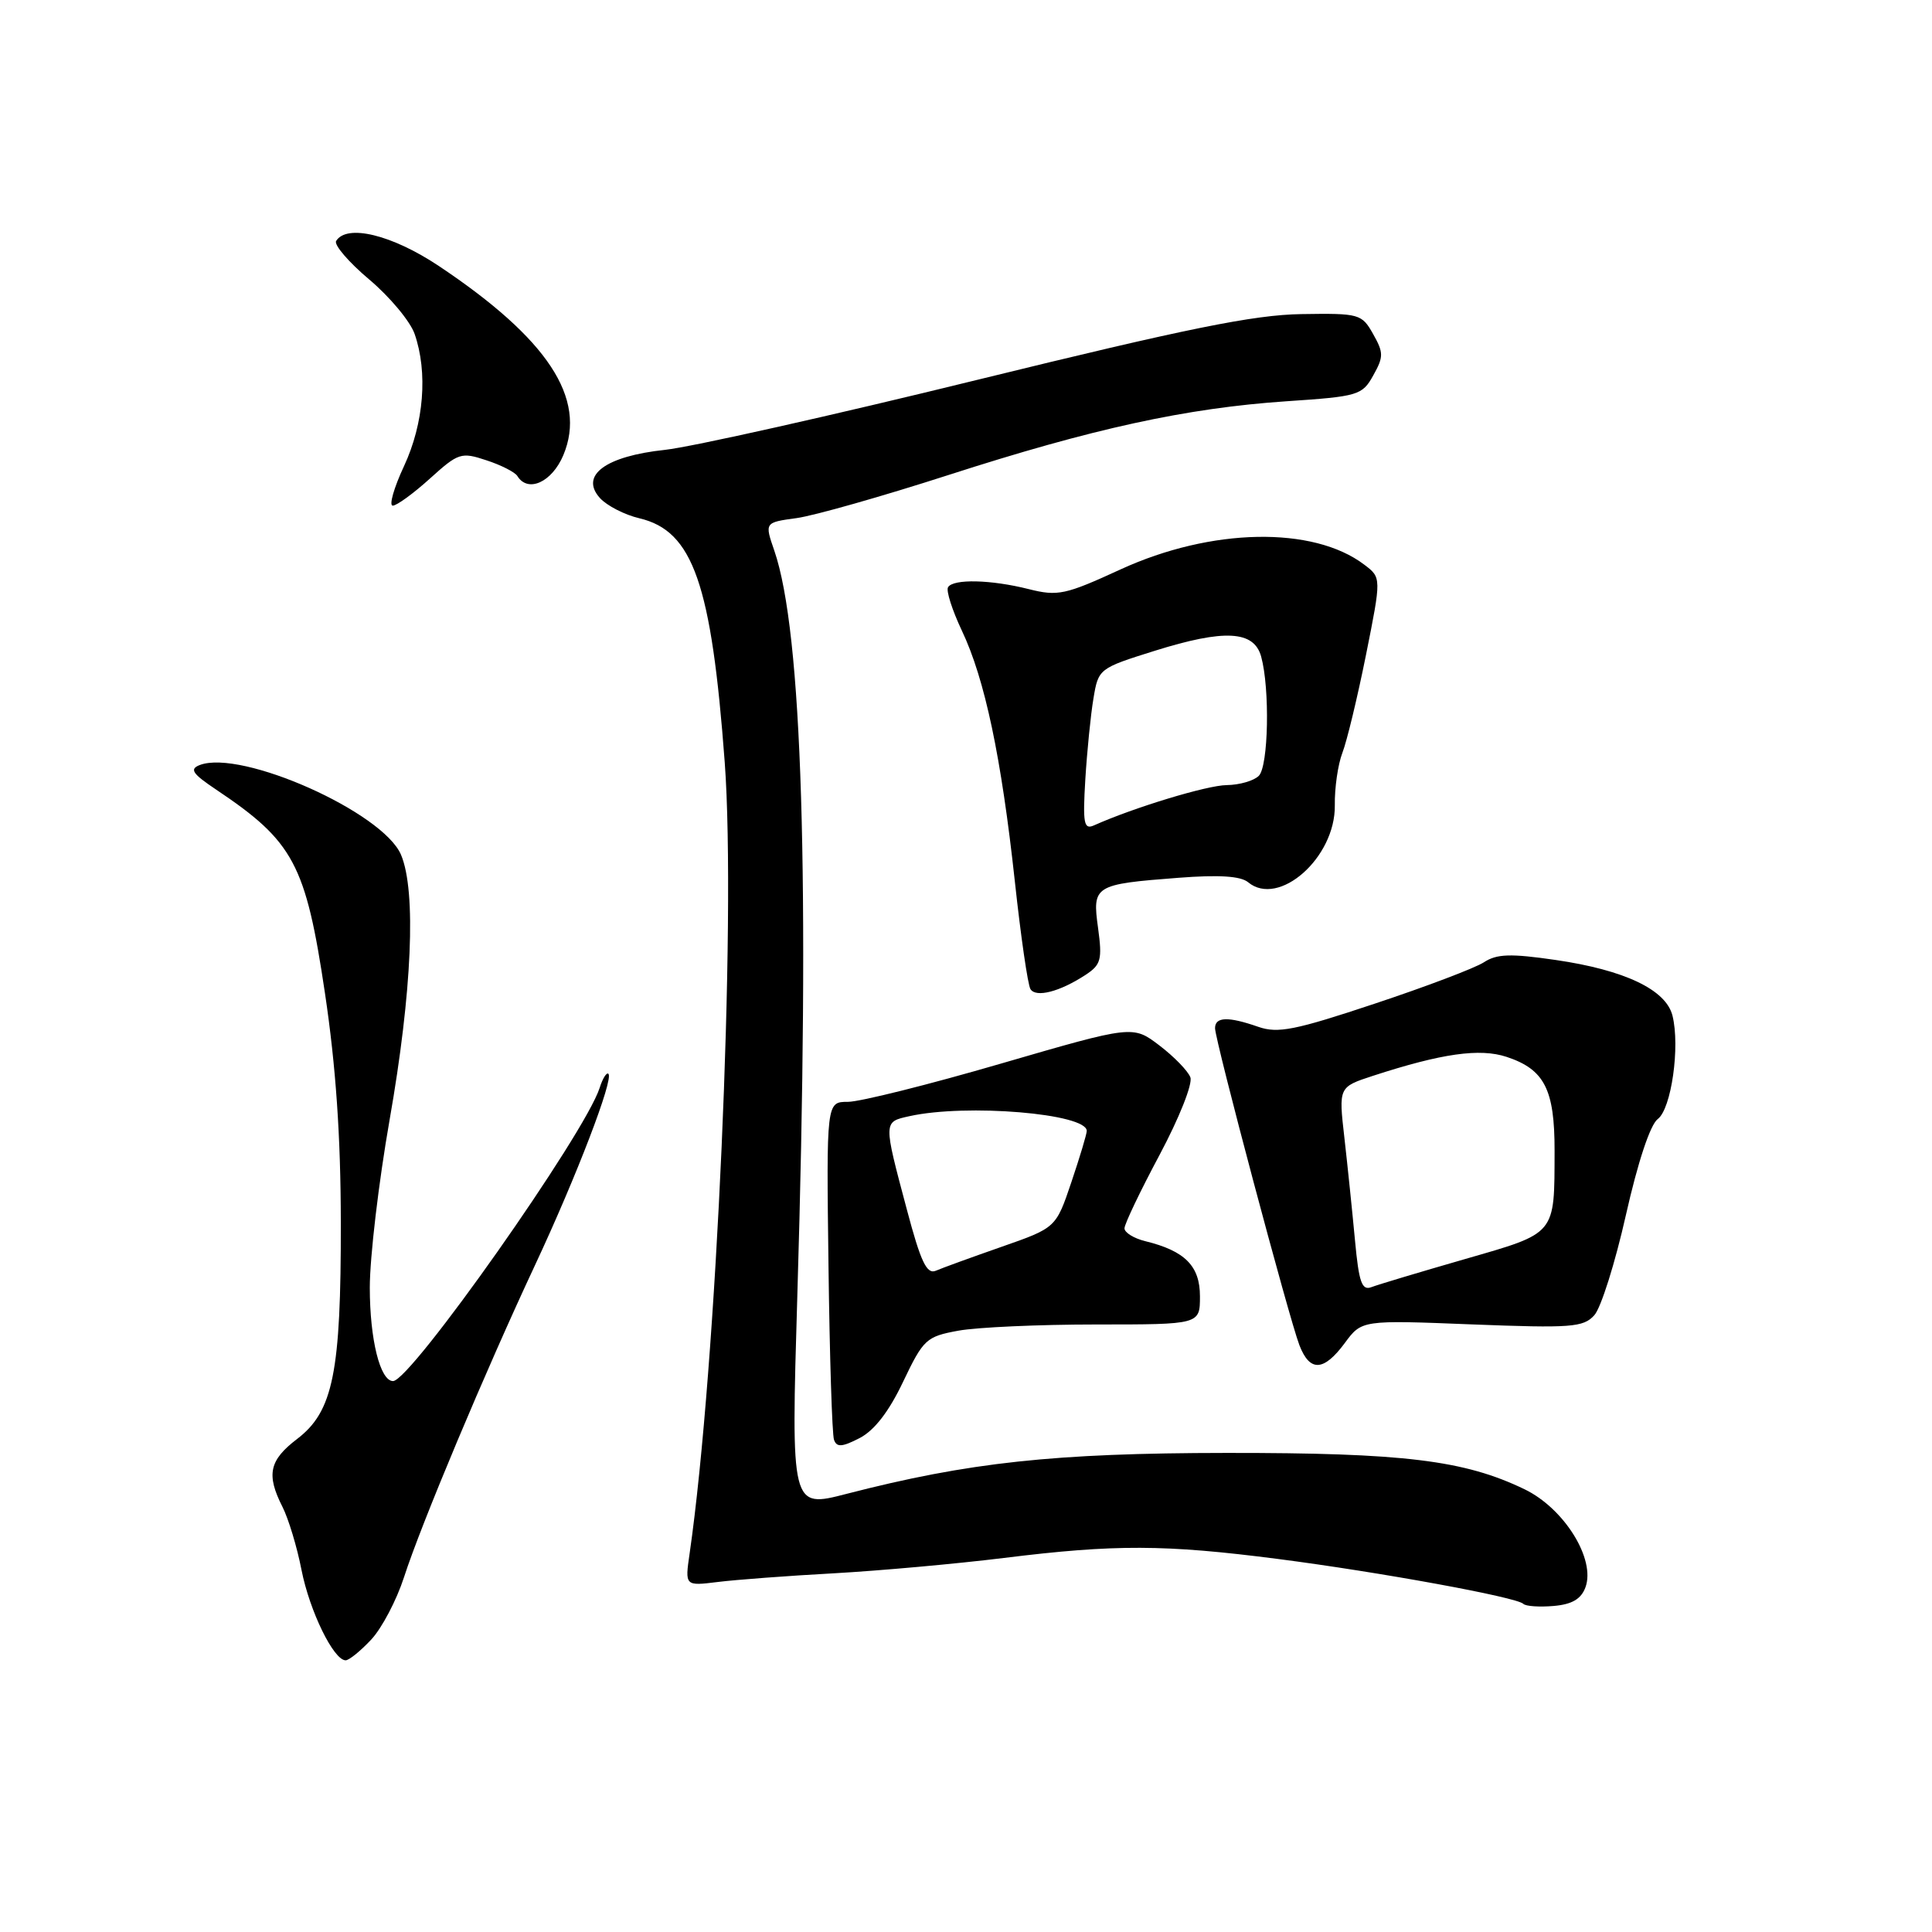 <?xml version="1.0" encoding="UTF-8" standalone="no"?>
<!DOCTYPE svg PUBLIC "-//W3C//DTD SVG 1.1//EN" "http://www.w3.org/Graphics/SVG/1.1/DTD/svg11.dtd" >
<svg xmlns="http://www.w3.org/2000/svg" xmlns:xlink="http://www.w3.org/1999/xlink" version="1.1" viewBox="0 0 256 256">
 <g >
 <path fill="currentColor"
d=" M 49.19 217.25 C 50.60 215.74 52.55 212.03 53.53 209.00 C 55.79 201.99 64.32 181.67 70.92 167.58 C 76.39 155.88 81.33 143.00 80.62 142.29 C 80.38 142.05 79.86 142.88 79.46 144.14 C 77.53 150.20 54.43 183.00 52.08 183.00 C 50.37 183.00 49.00 177.48 49.00 170.61 C 49.00 166.60 50.18 156.61 51.62 148.41 C 54.60 131.44 55.18 118.11 53.14 113.27 C 50.76 107.63 31.99 99.26 26.47 101.37 C 25.08 101.91 25.48 102.51 28.63 104.62 C 38.91 111.50 40.51 114.49 43.06 131.61 C 44.50 141.25 45.15 150.55 45.16 162.00 C 45.19 181.86 44.15 187.02 39.37 190.67 C 35.67 193.49 35.26 195.39 37.43 199.67 C 38.22 201.23 39.36 204.98 39.95 208.02 C 41.03 213.49 44.21 220.00 45.80 220.00 C 46.25 220.00 47.78 218.76 49.19 217.25 Z  M 210.08 210.33 C 211.45 206.60 207.27 199.87 202.00 197.33 C 194.02 193.48 185.98 192.50 162.50 192.52 C 139.69 192.54 128.39 193.76 112.15 197.95 C 104.81 199.85 104.81 199.85 105.65 171.68 C 107.32 116.23 106.31 83.75 102.60 72.96 C 101.31 69.23 101.31 69.23 105.56 68.65 C 107.89 68.33 116.93 65.76 125.65 62.95 C 144.78 56.78 157.19 54.07 170.46 53.17 C 179.99 52.53 180.50 52.38 181.96 49.75 C 183.35 47.27 183.34 46.73 181.94 44.25 C 180.44 41.59 180.12 41.50 172.44 41.62 C 166.13 41.72 157.33 43.50 129.50 50.33 C 110.25 55.06 91.62 59.23 88.10 59.61 C 80.22 60.45 76.79 63.00 79.50 66.00 C 80.42 67.01 82.77 68.22 84.74 68.68 C 91.83 70.36 94.27 77.36 96.03 101.00 C 97.57 121.84 94.94 181.19 91.38 205.83 C 90.75 210.16 90.75 210.16 95.12 209.62 C 97.53 209.32 104.45 208.80 110.50 208.47 C 116.55 208.13 126.67 207.22 133.00 206.44 C 147.74 204.61 154.36 204.64 169.33 206.57 C 182.82 208.31 200.96 211.63 201.85 212.52 C 202.17 212.84 203.97 212.96 205.86 212.80 C 208.30 212.59 209.51 211.88 210.08 210.33 Z  M 119.67 183.08 C 122.36 177.45 122.73 177.10 127.00 176.32 C 129.47 175.87 137.69 175.50 145.25 175.50 C 159.00 175.50 159.00 175.50 159.00 171.77 C 159.00 167.75 157.02 165.75 151.75 164.46 C 150.24 164.09 149.00 163.32 149.00 162.76 C 149.00 162.19 151.10 157.80 153.66 153.01 C 156.25 148.15 158.06 143.60 157.73 142.75 C 157.41 141.90 155.56 140.00 153.63 138.53 C 150.11 135.85 150.11 135.85 132.67 140.92 C 123.07 143.72 113.93 146.00 112.36 146.00 C 109.50 146.00 109.50 146.00 109.78 167.75 C 109.93 179.71 110.26 190.08 110.51 190.78 C 110.87 191.80 111.58 191.75 113.91 190.55 C 115.86 189.54 117.80 187.03 119.67 183.08 Z  M 178.19 177.96 C 180.44 174.91 180.44 174.91 195.04 175.49 C 208.21 176.00 209.80 175.88 211.25 174.28 C 212.14 173.30 214.02 167.32 215.44 161.00 C 217.02 153.99 218.66 149.03 219.66 148.28 C 221.46 146.94 222.64 138.68 221.61 134.57 C 220.74 131.13 215.26 128.53 206.12 127.20 C 200.15 126.33 198.33 126.39 196.62 127.51 C 195.45 128.27 188.94 130.74 182.13 133.00 C 171.60 136.51 169.32 136.96 166.73 136.06 C 162.75 134.67 161.00 134.72 161.00 136.24 C 161.00 137.85 170.80 174.67 172.18 178.25 C 173.56 181.82 175.40 181.73 178.19 177.96 Z  M 143.82 129.19 C 145.89 127.84 146.07 127.16 145.50 122.97 C 144.72 117.33 144.97 117.17 156.18 116.31 C 161.51 115.90 164.39 116.08 165.38 116.90 C 169.45 120.28 176.96 113.63 176.87 106.72 C 176.83 104.40 177.29 101.27 177.87 99.76 C 178.46 98.25 179.87 92.41 181.00 86.78 C 183.05 76.54 183.05 76.54 180.77 74.82 C 174.00 69.68 160.50 69.94 148.50 75.44 C 141.15 78.82 140.17 79.03 136.31 78.06 C 131.31 76.80 126.31 76.68 125.62 77.81 C 125.34 78.26 126.17 80.85 127.45 83.56 C 130.50 89.98 132.68 100.33 134.47 116.77 C 135.26 124.07 136.19 130.50 136.54 131.06 C 137.26 132.23 140.43 131.41 143.82 129.19 Z  M 56.97 63.41 C 60.74 60.00 61.11 59.88 64.45 60.99 C 66.39 61.62 68.23 62.56 68.55 63.07 C 69.95 65.35 73.14 63.90 74.65 60.30 C 77.79 52.78 72.58 44.88 58.14 35.24 C 51.93 31.10 45.95 29.65 44.54 31.93 C 44.23 32.44 46.20 34.74 48.92 37.03 C 51.65 39.33 54.36 42.58 54.94 44.25 C 56.71 49.34 56.17 56.09 53.54 61.75 C 52.19 64.64 51.52 67.00 52.04 67.00 C 52.57 67.00 54.78 65.39 56.97 63.41 Z  M 120.16 160.26 C 117.03 148.52 117.03 148.67 120.50 147.90 C 128.06 146.22 144.00 147.55 144.00 149.85 C 144.00 150.27 143.08 153.33 141.96 156.65 C 139.92 162.69 139.92 162.69 132.71 165.21 C 128.74 166.60 124.82 168.02 124.00 168.38 C 122.80 168.89 122.00 167.20 120.16 160.26 Z  M 179.54 164.32 C 179.19 160.57 178.56 154.47 178.14 150.77 C 177.37 144.04 177.37 144.04 181.93 142.55 C 191.05 139.58 196.08 138.87 199.63 140.04 C 204.65 141.70 206.00 144.35 205.99 152.47 C 205.96 163.72 206.30 163.32 194.06 166.85 C 188.13 168.56 182.58 170.22 181.73 170.55 C 180.45 171.04 180.06 169.93 179.54 164.32 Z  M 143.81 103.28 C 144.04 99.55 144.52 94.72 144.89 92.54 C 145.54 88.61 145.62 88.55 152.99 86.24 C 162.25 83.34 166.16 83.55 167.11 87.00 C 168.28 91.25 168.08 101.52 166.80 102.80 C 166.14 103.46 164.23 104.01 162.55 104.03 C 159.96 104.05 150.27 106.99 144.95 109.37 C 143.62 109.96 143.46 109.12 143.81 103.28 Z "/>
</g>
</svg>